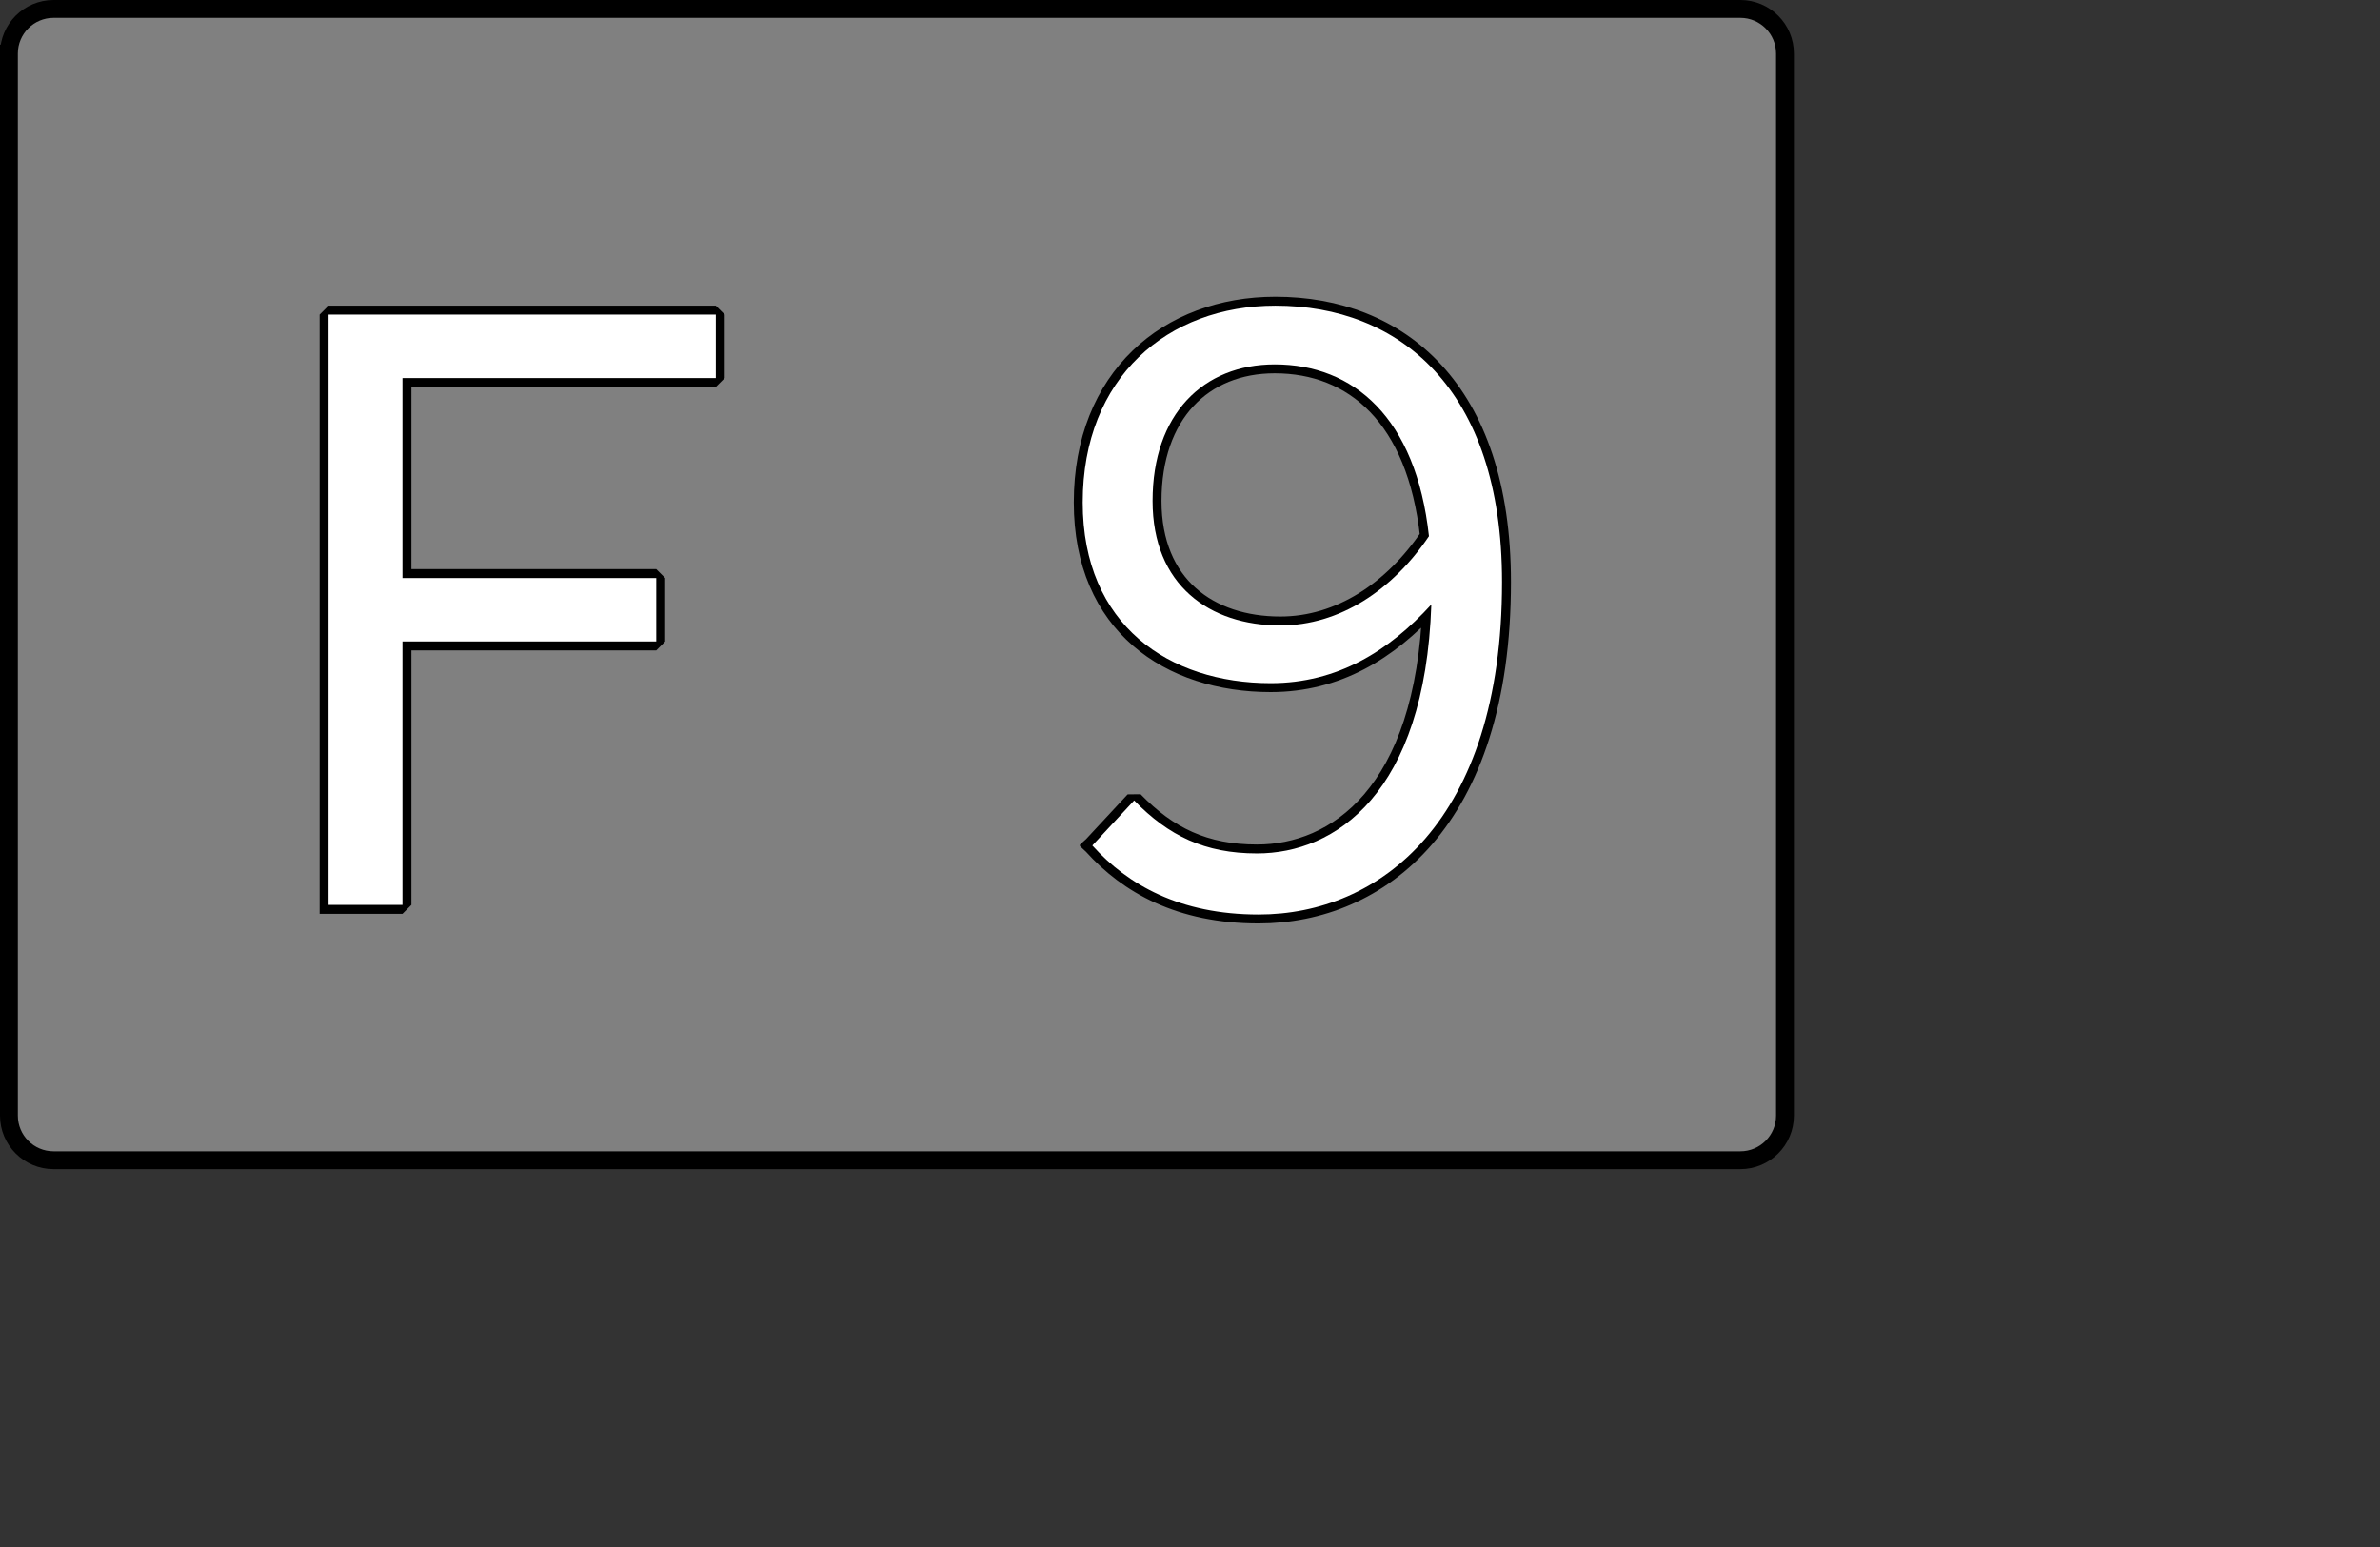 <?xml version="1.0" encoding="UTF-8" standalone="no"?>
<svg width="70.556mm" height="45.861mm"
 xmlns="http://www.w3.org/2000/svg" xmlns:xlink="http://www.w3.org/1999/xlink"  version="1.2" baseProfile="tiny">
<rect width="100%" height="100%" fill="#333333" stroke="none"/>
<title>Qt SVG Document</title>
<desc>Generated with Qt</desc>
<defs>
</defs>
<g fill="none" stroke="black" stroke-width="1" fill-rule="evenodd" stroke-linecap="square" stroke-linejoin="bevel" >

<g fill="#808080" fill-opacity="1" stroke="none" transform="matrix(1,0,0,1,0,0)"
font-family="Noto Sans" font-size="10" font-weight="400" font-style="normal" 
>
<path vector-effect="none" fill-rule="evenodd" d="M1,6 C1,3.239 3.239,1 6,1 L195,1 C197.761,1 200,3.239 200,6 L200,125 C200,127.761 197.761,130 195,130 L6,130 C3.239,130 1,127.761 1,125 L1,6"/>
</g>

<g fill="none" stroke="#000000" stroke-opacity="1" stroke-width="2" stroke-linecap="square" stroke-linejoin="bevel" transform="matrix(1,0,0,1,0,0)"
font-family="Noto Sans" font-size="10" font-weight="400" font-style="normal" 
>
<path vector-effect="none" fill-rule="evenodd" d="M1,6 C1,3.239 3.239,1 6,1 L195,1 C197.761,1 200,3.239 200,6 L200,125 C200,127.761 197.761,130 195,130 L6,130 C3.239,130 1,127.761 1,125 L1,6"/>
</g>

<g fill="none" stroke="#000000" stroke-opacity="1" stroke-width="2" stroke-linecap="square" stroke-linejoin="bevel" transform="matrix(1,0,0,1,0,0)"
font-family="Noto Sans CJK JP" font-size="90" font-weight="400" font-style="normal" 
>
<path vector-effect="none" fill-rule="evenodd" d="M36.812,101.391 L45.094,101.391 L45.094,71.875 L73.531,71.875 L73.531,64.766 L45.094,64.766 L45.094,42.359 L80.203,42.359 L80.203,35.25 L36.812,35.25 L36.812,101.391 M143.453,70.078 C135.531,70.078 129.141,65.578 129.141,56.125 C129.141,46.406 134.813,40.828 142.828,40.828 C151.641,40.828 158.656,46.766 160.109,60.078 C156.047,66.109 150.109,70.078 143.453,70.078 M122.391,94.734 C126.359,99.141 132.203,102.469 141.016,102.469 C154.516,102.469 168.297,92.125 168.297,65.219 C168.297,43.438 156.688,34.25 142.906,34.25 C130.859,34.25 121.313,42.266 121.313,56.297 C121.313,70.078 131.031,76.547 142.375,76.547 C149.844,76.547 155.609,72.953 160.375,67.734 C159.656,88.969 149.578,95.625 140.844,95.625 C135,95.625 130.938,93.656 127.078,89.688 L122.391,94.734"/>
</g>

<g fill="#ffffff" fill-opacity="1" stroke="none" transform="matrix(1,0,0,1,0,0)"
font-family="Noto Sans CJK JP" font-size="90" font-weight="400" font-style="normal" 
>
<path vector-effect="none" fill-rule="evenodd" d="M36.812,101.391 L45.094,101.391 L45.094,71.875 L73.531,71.875 L73.531,64.766 L45.094,64.766 L45.094,42.359 L80.203,42.359 L80.203,35.25 L36.812,35.25 L36.812,101.391 M143.453,70.078 C135.531,70.078 129.141,65.578 129.141,56.125 C129.141,46.406 134.813,40.828 142.828,40.828 C151.641,40.828 158.656,46.766 160.109,60.078 C156.047,66.109 150.109,70.078 143.453,70.078 M122.391,94.734 C126.359,99.141 132.203,102.469 141.016,102.469 C154.516,102.469 168.297,92.125 168.297,65.219 C168.297,43.438 156.688,34.25 142.906,34.25 C130.859,34.25 121.313,42.266 121.313,56.297 C121.313,70.078 131.031,76.547 142.375,76.547 C149.844,76.547 155.609,72.953 160.375,67.734 C159.656,88.969 149.578,95.625 140.844,95.625 C135,95.625 130.938,93.656 127.078,89.688 L122.391,94.734"/>
</g>
</g>
</svg>
